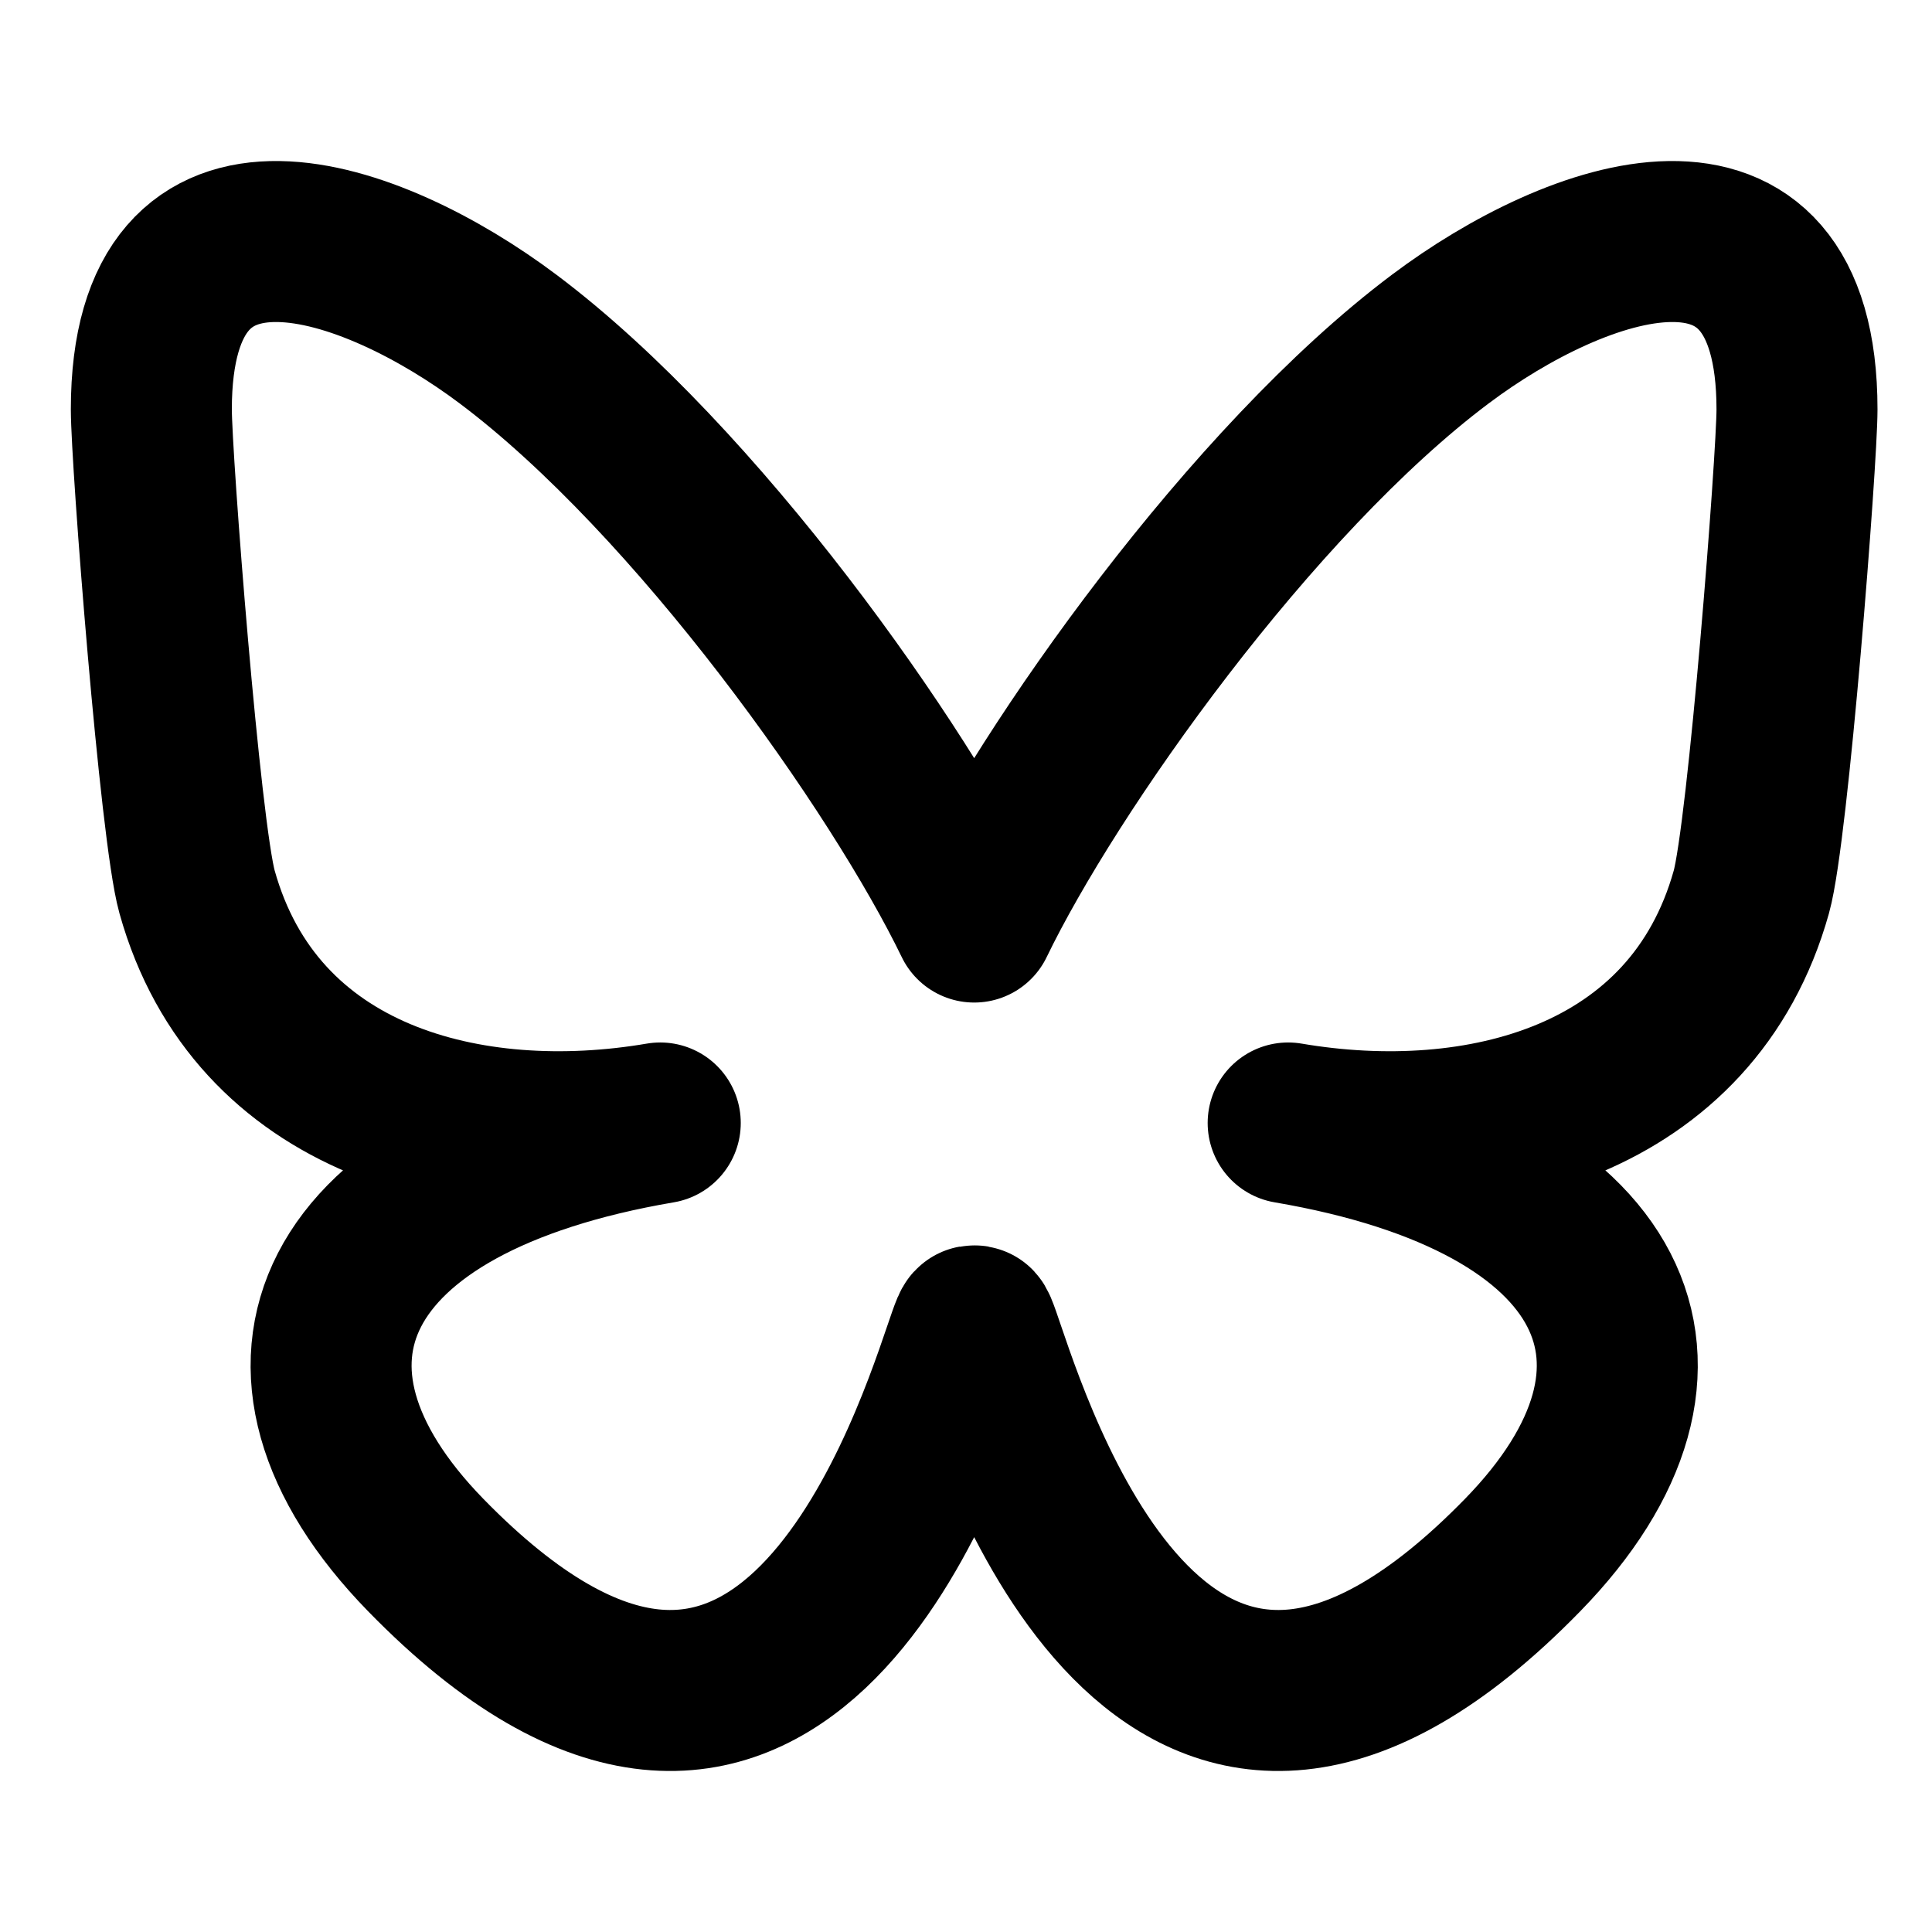 <svg width="24" height="24" viewBox="0 0 24 24" fill="none" xmlns="http://www.w3.org/2000/svg">
<path d="M6.311 4.212C8.655 5.971 11.176 9.539 12.102 11.454C13.027 9.539 15.548 5.971 17.892 4.212C19.583 2.942 22.323 1.96 22.323 5.086C22.323 5.71 21.965 10.33 21.756 11.08C21.026 13.688 18.367 14.353 16.002 13.95C20.136 14.654 21.188 16.985 18.916 19.316C14.602 23.742 12.716 18.205 12.232 16.786C12.144 16.526 12.102 16.404 12.102 16.508C12.101 16.404 12.06 16.526 11.971 16.786C11.488 18.205 9.601 23.742 5.287 19.316C3.016 16.985 4.067 14.654 8.202 13.95C5.837 14.353 3.177 13.688 2.448 11.08C2.238 10.33 1.88 5.71 1.88 5.086C1.88 1.96 4.62 2.942 6.311 4.212H6.311Z" stroke="currentColor" stroke-width="2" stroke-linejoin="round"/>
</svg>
